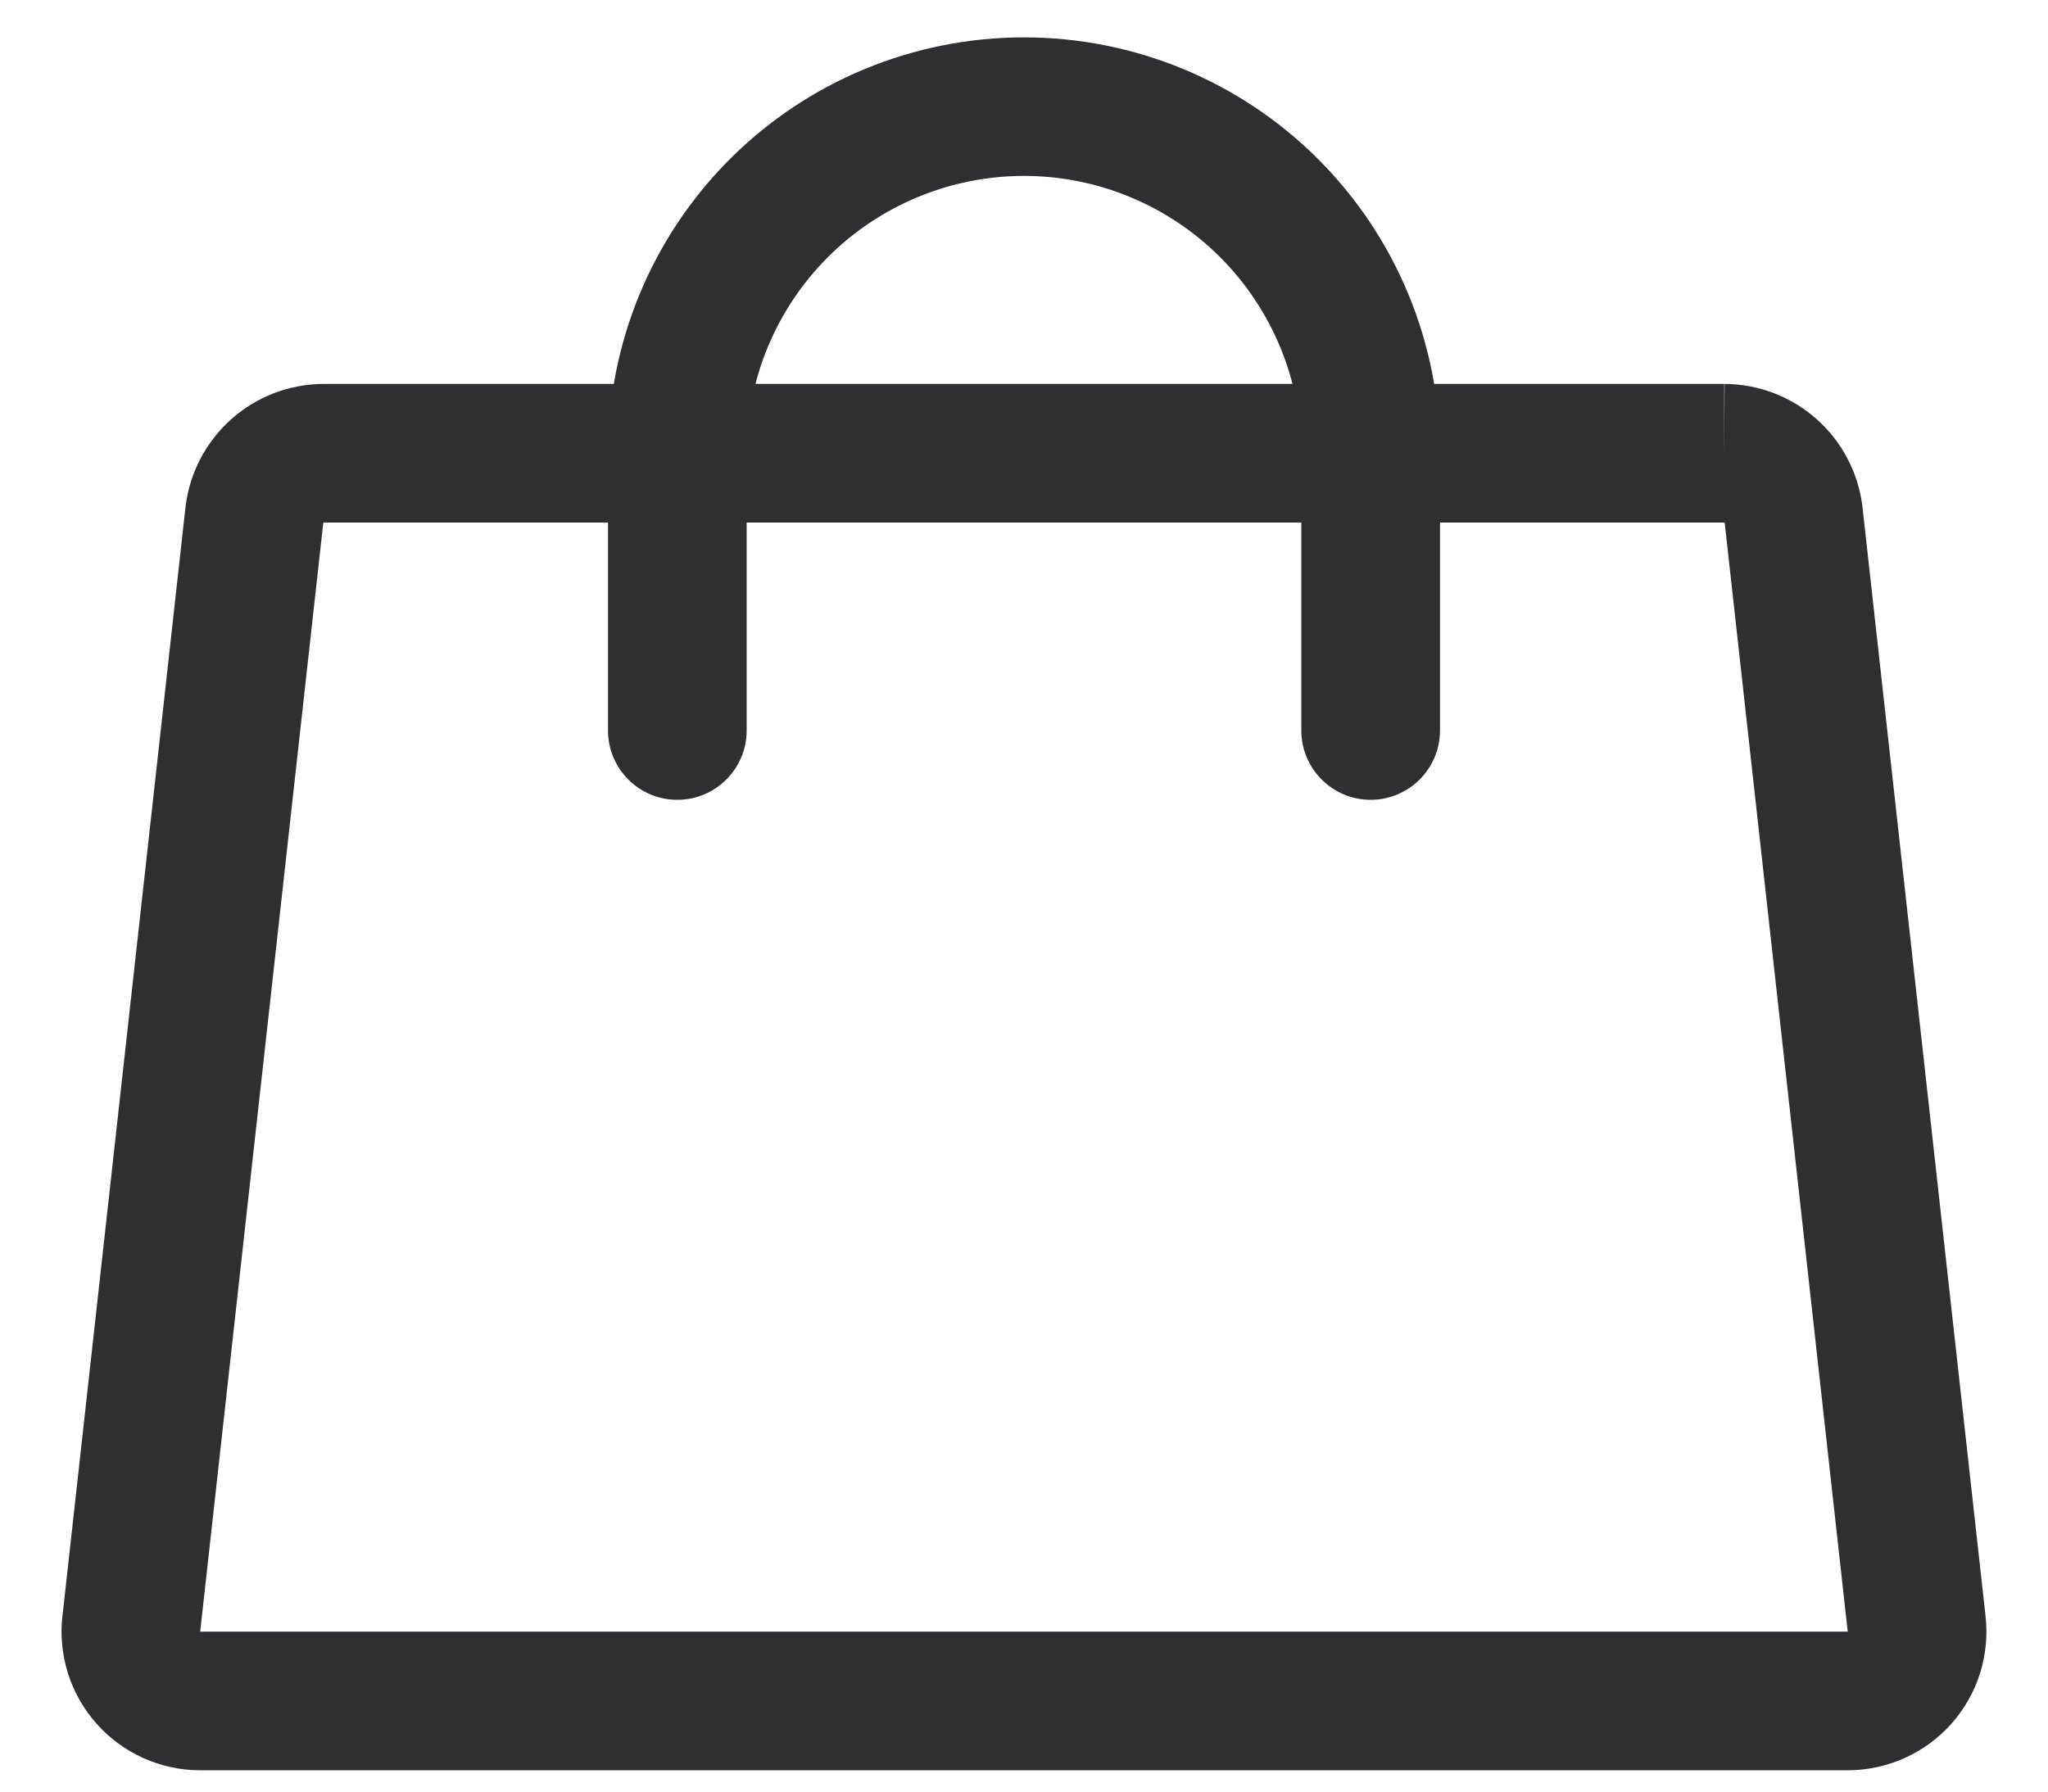<svg width="24" height="21" viewBox="0 0 24 21" fill="none" xmlns="http://www.w3.org/2000/svg">
<path fill-rule="evenodd" clip-rule="evenodd" d="M3.794 4.5H20.206V5.312L20.21 4.5C20.607 4.502 20.99 4.648 21.288 4.912C21.585 5.176 21.776 5.539 21.825 5.933L21.826 5.944L23.268 18.942C23.294 19.169 23.271 19.398 23.203 19.616C23.134 19.833 23.02 20.033 22.869 20.204C22.717 20.374 22.532 20.511 22.324 20.605C22.116 20.699 21.891 20.749 21.663 20.75L21.658 20.75H2.336C2.108 20.749 1.883 20.699 1.675 20.605C1.468 20.511 1.282 20.374 1.131 20.204C0.98 20.033 0.866 19.833 0.797 19.616C0.728 19.398 0.706 19.169 0.731 18.943L0.732 18.942L2.175 5.933C2.224 5.539 2.415 5.176 2.712 4.912C3.009 4.648 3.392 4.502 3.79 4.5L3.794 4.5ZM20.203 6.125H3.797C3.795 6.125 3.792 6.126 3.791 6.128C3.789 6.129 3.788 6.131 3.788 6.133L2.346 19.125H21.653L20.212 6.133C20.212 6.131 20.21 6.129 20.209 6.128C20.207 6.126 20.205 6.125 20.203 6.125Z" fill="#2E2F31"/>
<path fill-rule="evenodd" clip-rule="evenodd" d="M12 2.062C11.138 2.062 10.311 2.405 9.702 3.014C9.092 3.624 8.75 4.451 8.75 5.312V8.562C8.75 9.011 8.386 9.375 7.937 9.375C7.489 9.375 7.125 9.011 7.125 8.562V5.312C7.125 4.02 7.638 2.78 8.553 1.865C9.467 0.951 10.707 0.438 12 0.438C13.293 0.438 14.533 0.951 15.447 1.865C16.361 2.78 16.875 4.02 16.875 5.312V8.562C16.875 9.011 16.511 9.375 16.062 9.375C15.614 9.375 15.25 9.011 15.25 8.562V5.312C15.25 4.451 14.907 3.624 14.298 3.014C13.688 2.405 12.862 2.062 12 2.062Z" fill="#2E2F31"/>
</svg>
